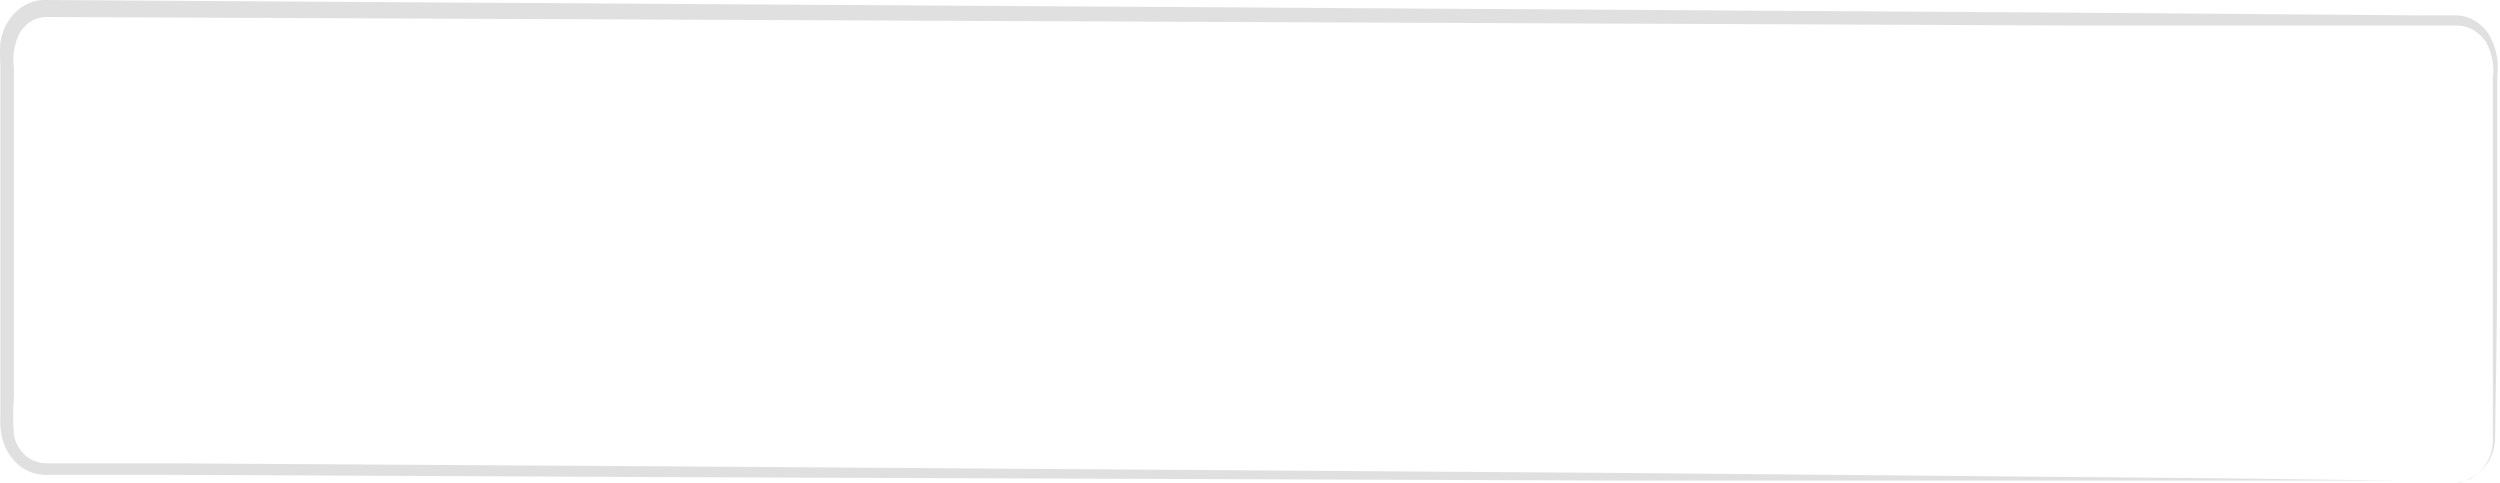 <svg width="150" height="29" viewBox="0 0 150 29" fill="none" xmlns="http://www.w3.org/2000/svg">
<path d="M147.265 29C147.558 28.966 147.846 28.889 148.121 28.77C148.523 28.591 148.872 28.288 149.129 27.895C149.385 27.503 149.539 27.035 149.572 26.548C149.572 23.931 149.572 20.112 149.572 15.208C149.572 12.755 149.572 10.007 149.572 6.979C149.572 6.238 149.572 5.464 149.572 4.691C149.667 3.94 149.523 3.176 149.166 2.535C148.966 2.227 148.706 1.977 148.406 1.803C148.107 1.628 147.775 1.535 147.439 1.531H145.174H124.202L2.807 1.021C2.497 1.015 2.189 1.094 1.911 1.251C1.633 1.409 1.393 1.64 1.211 1.926C0.86 2.57 0.726 3.335 0.834 4.082C0.834 5.728 0.834 7.374 0.834 9.019C0.834 12.311 0.834 15.603 0.834 18.895C0.834 20.54 0.834 22.186 0.834 23.832C0.773 24.599 0.773 25.37 0.834 26.136C0.91 26.465 1.052 26.769 1.248 27.026C1.444 27.283 1.69 27.485 1.966 27.617C2.252 27.747 2.558 27.808 2.865 27.799H10.253L42.489 27.996L97.061 28.375L133.854 28.704L143.854 28.835H146.452C147.047 28.835 147.337 28.835 147.337 28.835H146.452H143.854H133.854H97.061L42.489 28.638L10.253 28.49H2.865C2.459 28.508 2.053 28.43 1.675 28.259C1.293 28.074 0.953 27.793 0.682 27.436C0.41 27.08 0.214 26.658 0.108 26.202C0.024 25.77 -0.005 25.327 0.021 24.885V23.668C0.021 22.022 0.021 20.376 0.021 18.73C0.021 15.438 0.021 12.146 0.021 8.855C0.021 7.209 0.021 5.563 0.021 3.917C-0.007 3.479 -0.007 3.039 0.021 2.601C0.075 2.117 0.24 1.657 0.5 1.268C0.75 0.87 1.081 0.548 1.466 0.327C1.85 0.106 2.275 -0.006 2.706 0L124.1 0.757L145.073 0.922H147.337C147.736 0.922 148.129 1.032 148.483 1.241C148.836 1.45 149.14 1.753 149.369 2.123C149.778 2.839 149.943 3.699 149.833 4.543C149.833 5.316 149.833 6.09 149.833 6.83C149.833 9.826 149.833 12.575 149.833 15.06C149.833 19.997 149.732 23.783 149.703 26.416C149.667 26.922 149.505 27.407 149.235 27.812C148.965 28.217 148.599 28.527 148.179 28.704C147.904 28.897 147.588 28.999 147.265 29Z" fill="#E0E0E0"/>
</svg>
